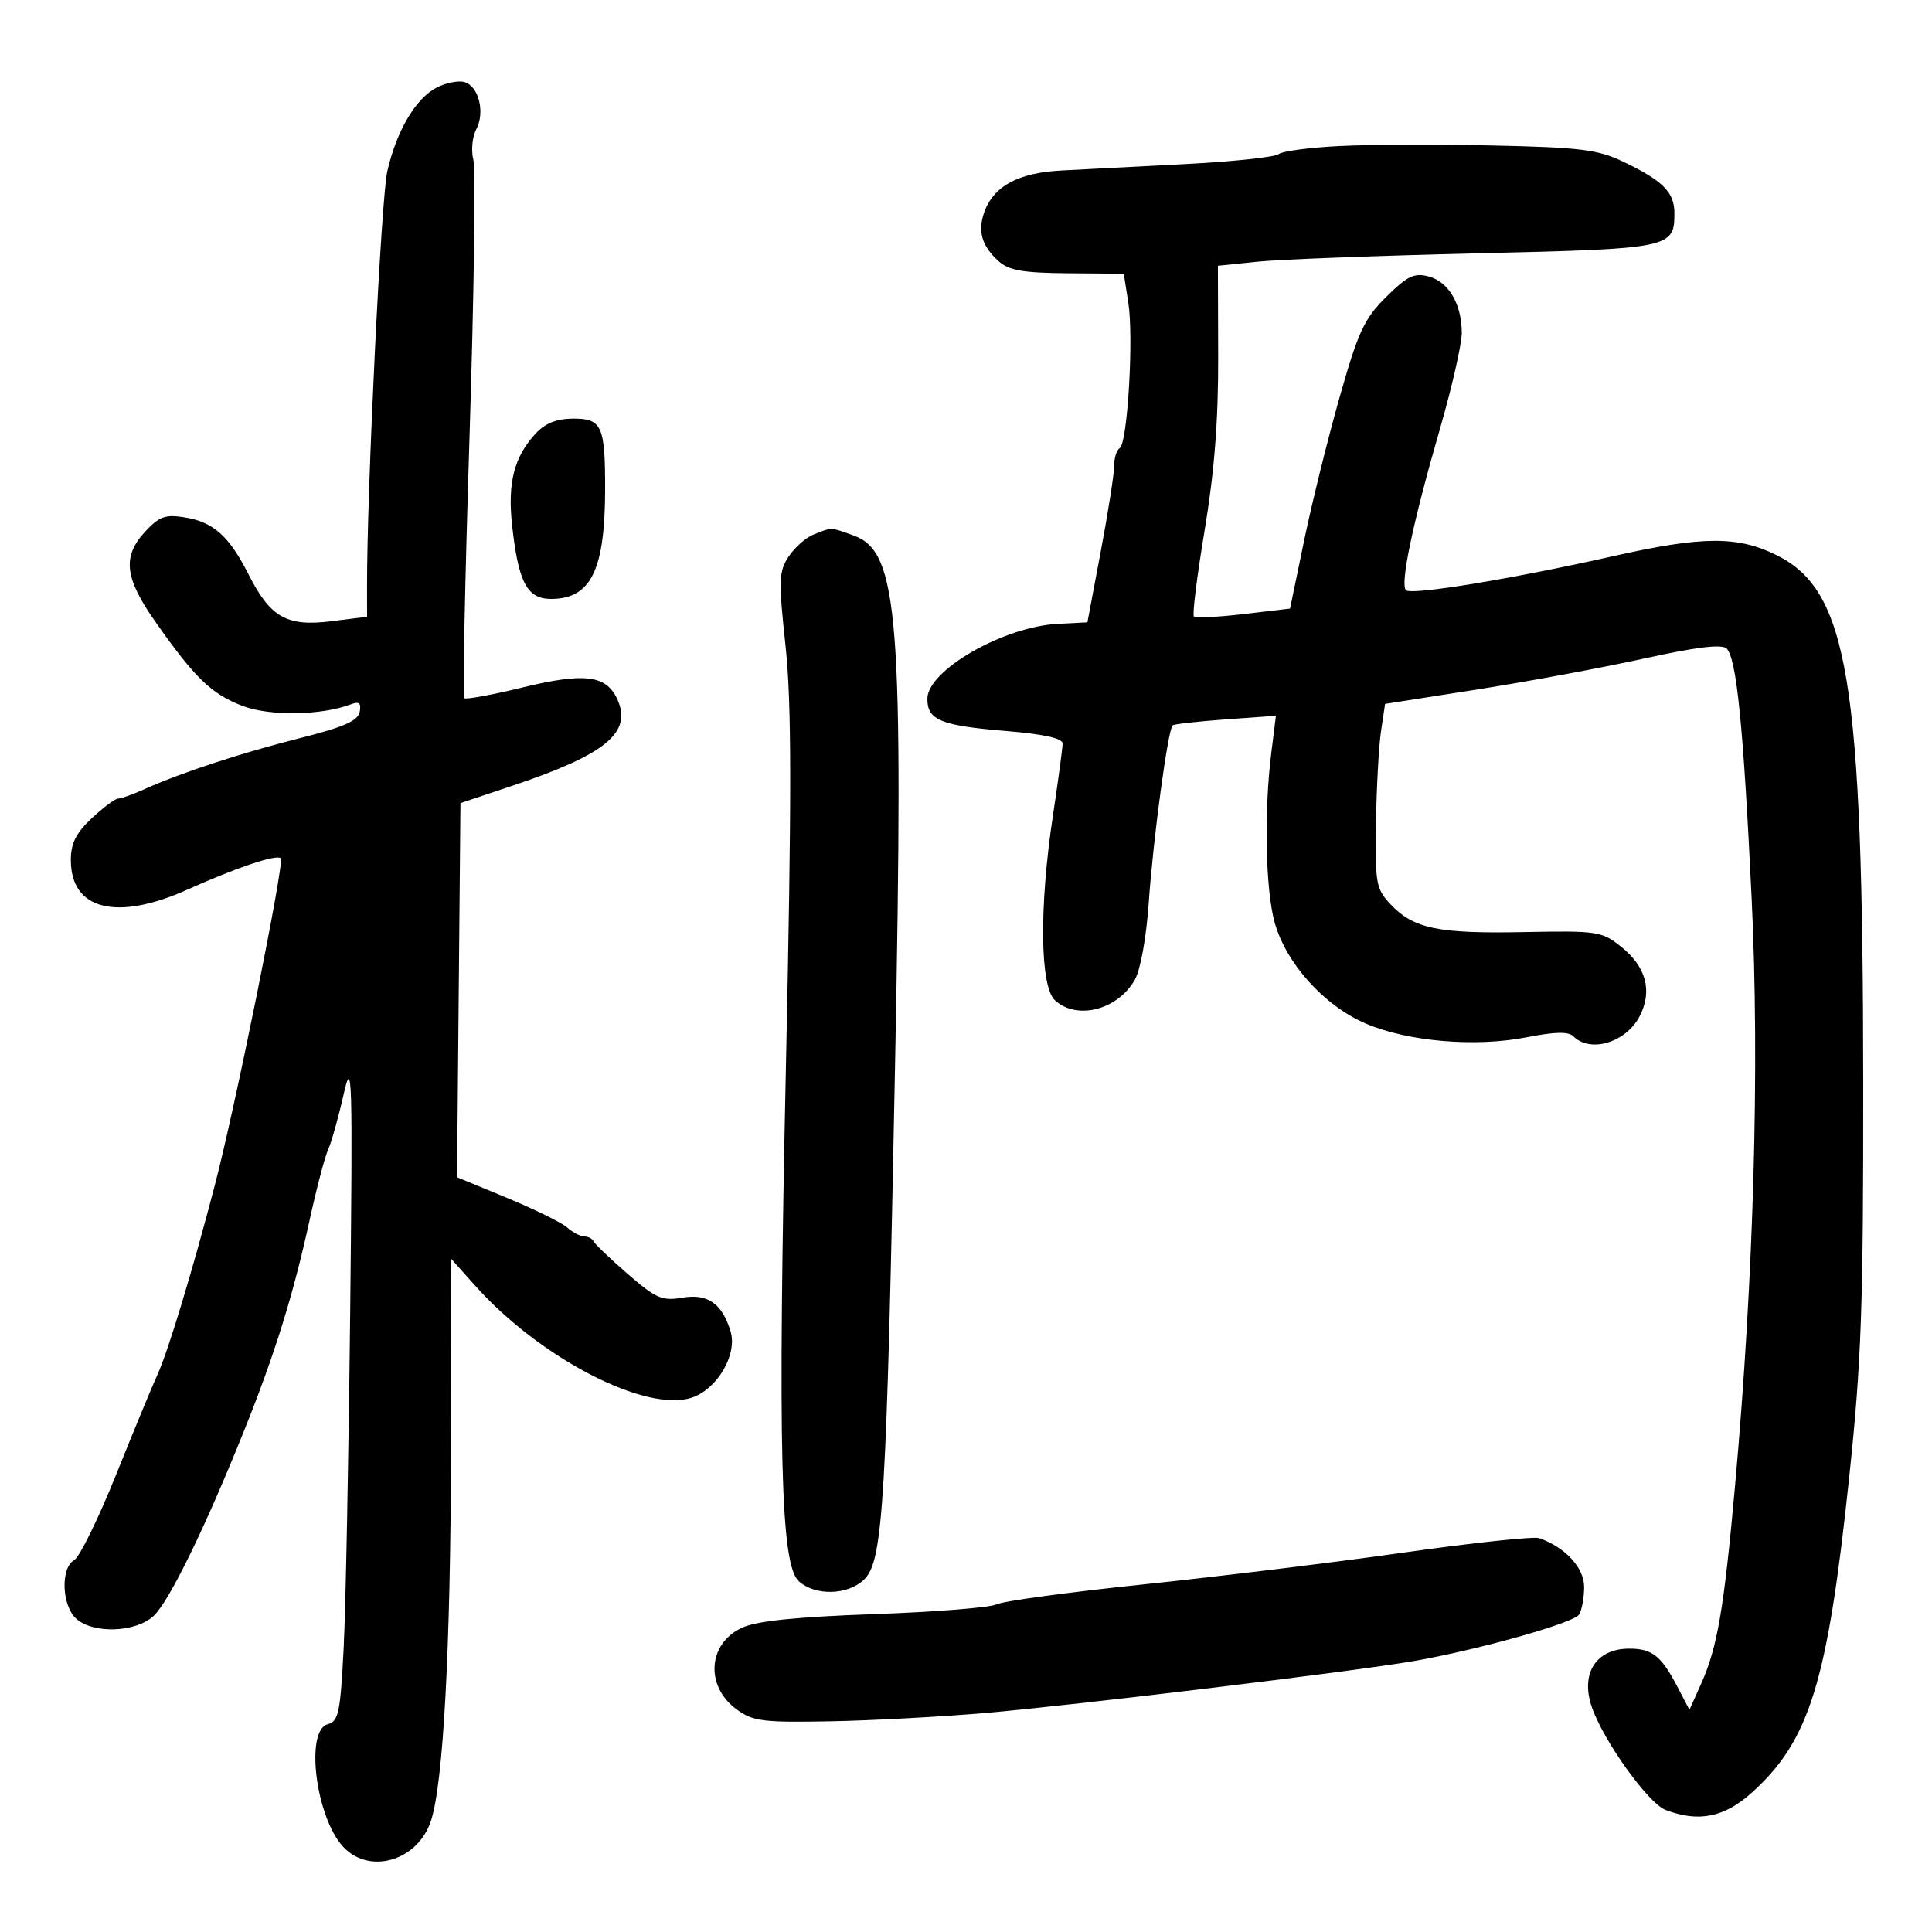 <svg xmlns="http://www.w3.org/2000/svg" width="300" height="300" viewBox="0 0 300 300" version="1.1">
	<path d="M 67.779 13.608 C 64.525 15.313, 61.584 20.306, 60.142 26.574 C 59.186 30.732, 56.967 76.212, 56.992 91.135 L 57 95.770 51.445 96.464 C 44.546 97.326, 41.989 95.884, 38.616 89.232 C 35.570 83.225, 33.155 81.062, 28.688 80.337 C 25.682 79.849, 24.728 80.190, 22.564 82.526 C 18.952 86.423, 19.324 89.712, 24.154 96.587 C 30.262 105.282, 32.852 107.778, 37.674 109.619 C 41.882 111.227, 49.970 111.100, 54.516 109.355 C 55.776 108.872, 56.113 109.173, 55.850 110.541 C 55.581 111.937, 53.368 112.910, 46.569 114.619 C 37.501 116.898, 28.053 120.003, 22.349 122.578 C 20.616 123.360, 18.816 124.002, 18.349 124.005 C 17.882 124.007, 16.037 125.380, 14.250 127.055 C 11.800 129.351, 11 130.951, 11 133.551 C 11 141.284, 18.092 143.079, 29.112 138.133 C 36.746 134.707, 42.956 132.623, 43.604 133.271 C 44.213 133.879, 36.593 171.646, 33.369 184 C 29.886 197.351, 26.062 209.971, 24.432 213.500 C 23.670 215.150, 20.795 222.102, 18.043 228.949 C 15.292 235.796, 12.357 241.780, 11.521 242.248 C 9.380 243.446, 9.579 249.309, 11.829 251.345 C 14.470 253.736, 21.085 253.501, 23.858 250.918 C 26.274 248.667, 31.905 237.127, 37.967 222 C 42.712 210.161, 45.536 201.073, 48.065 189.500 C 49.147 184.550, 50.447 179.600, 50.954 178.500 C 51.462 177.400, 52.536 173.575, 53.342 170 C 54.690 164.019, 54.772 166.734, 54.373 204 C 54.135 226.275, 53.681 249.617, 53.364 255.871 C 52.855 265.919, 52.567 267.300, 50.894 267.738 C 47.342 268.667, 49.029 282.158, 53.270 286.750 C 57.354 291.170, 64.868 288.966, 66.916 282.747 C 68.834 276.920, 69.967 256.072, 70.027 225.500 L 70.085 195.500 73.793 199.648 C 83.847 210.897, 100.263 219.388, 107.403 217.032 C 111.376 215.721, 114.538 210.324, 113.441 206.724 C 112.128 202.412, 109.891 200.843, 105.998 201.500 C 102.793 202.042, 101.867 201.641, 97.452 197.804 C 94.728 195.437, 92.350 193.162, 92.167 192.750 C 91.983 192.337, 91.344 192, 90.745 192 C 90.147 192, 88.947 191.374, 88.079 190.609 C 87.210 189.844, 83.006 187.774, 78.735 186.009 L 70.970 182.801 71.235 153.754 L 71.500 124.707 79.500 122.030 C 94.051 117.163, 98.210 113.749, 95.863 108.599 C 94.139 104.814, 90.786 104.399, 81.063 106.767 C 76.362 107.912, 72.318 108.651, 72.077 108.410 C 71.835 108.169, 72.210 89.865, 72.910 67.736 C 73.610 45.606, 73.878 26.304, 73.506 24.843 C 73.134 23.382, 73.329 21.254, 73.939 20.114 C 75.369 17.442, 74.330 13.320, 72.079 12.731 C 71.115 12.479, 69.181 12.873, 67.779 13.608 M 208.050 22.674 C 203.402 22.901, 199.127 23.468, 198.550 23.933 C 197.972 24.399, 191.425 25.094, 184 25.478 C 176.575 25.863, 167.909 26.313, 164.743 26.478 C 158.265 26.817, 154.386 28.855, 152.930 32.684 C 151.747 35.796, 152.376 38.125, 155.054 40.549 C 156.650 41.993, 158.827 42.375, 165.778 42.430 L 174.500 42.500 175.204 47 C 176.054 52.439, 175.085 68.829, 173.869 69.581 C 173.391 69.876, 173.004 71.104, 173.009 72.309 C 173.014 73.514, 172.081 79.480, 170.935 85.567 L 168.852 96.634 164.250 96.872 C 155.804 97.309, 144 104.096, 144 108.516 C 144 111.823, 146.080 112.672, 156.250 113.513 C 162.068 113.994, 165 114.645, 165 115.455 C 165 116.126, 164.328 121.135, 163.506 126.587 C 161.343 140.936, 161.481 153.220, 163.829 155.345 C 167.245 158.436, 173.524 156.822, 176.201 152.165 C 177.099 150.604, 178.005 145.566, 178.389 140 C 179.065 130.226, 181.357 113.269, 182.088 112.632 C 182.315 112.434, 186.016 112.019, 190.313 111.709 L 198.126 111.145 197.415 116.822 C 196.263 126.020, 196.501 138.146, 197.933 143.260 C 199.710 149.608, 205.611 156.156, 212.050 158.926 C 218.580 161.735, 229.097 162.635, 237.072 161.066 C 241.478 160.199, 243.558 160.158, 244.325 160.925 C 246.954 163.554, 252.498 161.871, 254.600 157.806 C 256.629 153.883, 255.623 150.116, 251.715 147 C 248.716 144.609, 248.052 144.510, 236.540 144.735 C 223.261 144.993, 219.471 144.195, 215.897 140.388 C 213.668 138.014, 213.511 137.130, 213.662 127.749 C 213.751 122.201, 214.106 115.781, 214.450 113.482 L 215.077 109.301 229.289 107.076 C 237.105 105.852, 248.802 103.684, 255.283 102.258 C 263.479 100.455, 267.384 99.984, 268.111 100.711 C 269.663 102.263, 270.710 112.724, 271.998 139.566 C 273.249 165.618, 272.332 198.176, 269.436 230.500 C 267.704 249.841, 266.680 255.821, 264.130 261.500 L 262.333 265.500 260.537 262.049 C 257.979 257.134, 256.566 256, 253 256 C 247.817 256, 245.360 259.867, 247.196 265.133 C 249.030 270.393, 255.955 280.032, 258.630 281.050 C 263.783 283.009, 267.771 282.202, 272.052 278.334 C 280.992 270.258, 283.778 261.234, 287.131 229.500 C 289.049 211.353, 289.346 202.998, 289.321 168 C 289.275 105.526, 287.003 91.728, 275.853 86.194 C 269.827 83.202, 264.341 83.238, 250.500 86.357 C 234.853 89.884, 219.133 92.466, 218.312 91.645 C 217.375 90.708, 219.400 81.095, 223.575 66.659 C 225.459 60.146, 226.993 53.396, 226.985 51.659 C 226.964 47.187, 224.942 43.757, 221.837 42.929 C 219.605 42.334, 218.537 42.849, 215.251 46.103 C 211.826 49.493, 210.906 51.478, 207.995 61.743 C 206.161 68.209, 203.684 78.225, 202.489 84 L 200.318 94.500 193.095 95.352 C 189.122 95.821, 185.653 95.987, 185.387 95.720 C 185.121 95.454, 185.870 89.446, 187.051 82.368 C 188.565 73.299, 189.187 65.332, 189.158 55.384 L 189.116 41.267 195.308 40.630 C 198.714 40.280, 214.026 39.699, 229.336 39.339 C 259.487 38.631, 260 38.526, 260 33.084 C 260 29.845, 258.194 28.038, 252 25.081 C 248.122 23.230, 245.358 22.886, 232 22.597 C 223.475 22.412, 212.697 22.447, 208.050 22.674 M 83.241 67.250 C 79.855 70.865, 78.797 74.906, 79.512 81.498 C 80.477 90.406, 81.840 93, 85.553 93 C 91.745 93, 93.943 88.556, 93.962 76 C 93.978 66.165, 93.458 65, 89.058 65 C 86.502 65, 84.693 65.700, 83.241 67.250 M 126.308 83.010 C 125.103 83.495, 123.362 85.044, 122.440 86.452 C 120.929 88.757, 120.883 90.134, 121.978 100.291 C 122.924 109.081, 122.938 123.485, 122.040 165.536 C 120.762 225.348, 121.201 242.967, 124.033 245.530 C 126.613 247.865, 131.738 247.706, 134.231 245.214 C 137.136 242.308, 137.676 233.215, 138.989 165.100 C 140.326 95.768, 139.536 85.680, 132.573 83.162 C 128.903 81.836, 129.205 81.843, 126.308 83.010 M 218 241.078 C 207.275 242.598, 189.050 244.826, 177.500 246.030 C 165.950 247.233, 155.707 248.626, 154.738 249.125 C 153.769 249.624, 145.219 250.306, 135.738 250.640 C 123.673 251.066, 117.521 251.697, 115.239 252.743 C 109.924 255.180, 109.455 261.788, 114.341 265.400 C 116.893 267.286, 118.371 267.478, 128.841 267.286 C 135.254 267.168, 146.125 266.586, 153 265.992 C 166.944 264.788, 210.215 259.545, 219.500 257.935 C 229.429 256.214, 244.370 252.017, 245.196 250.718 C 245.621 250.048, 245.976 248.122, 245.985 246.438 C 246 243.457, 243.062 240.262, 239 238.840 C 238.175 238.551, 228.725 239.558, 218 241.078" stroke="none" fill="black" fill-rule="evenodd"/>
</svg>